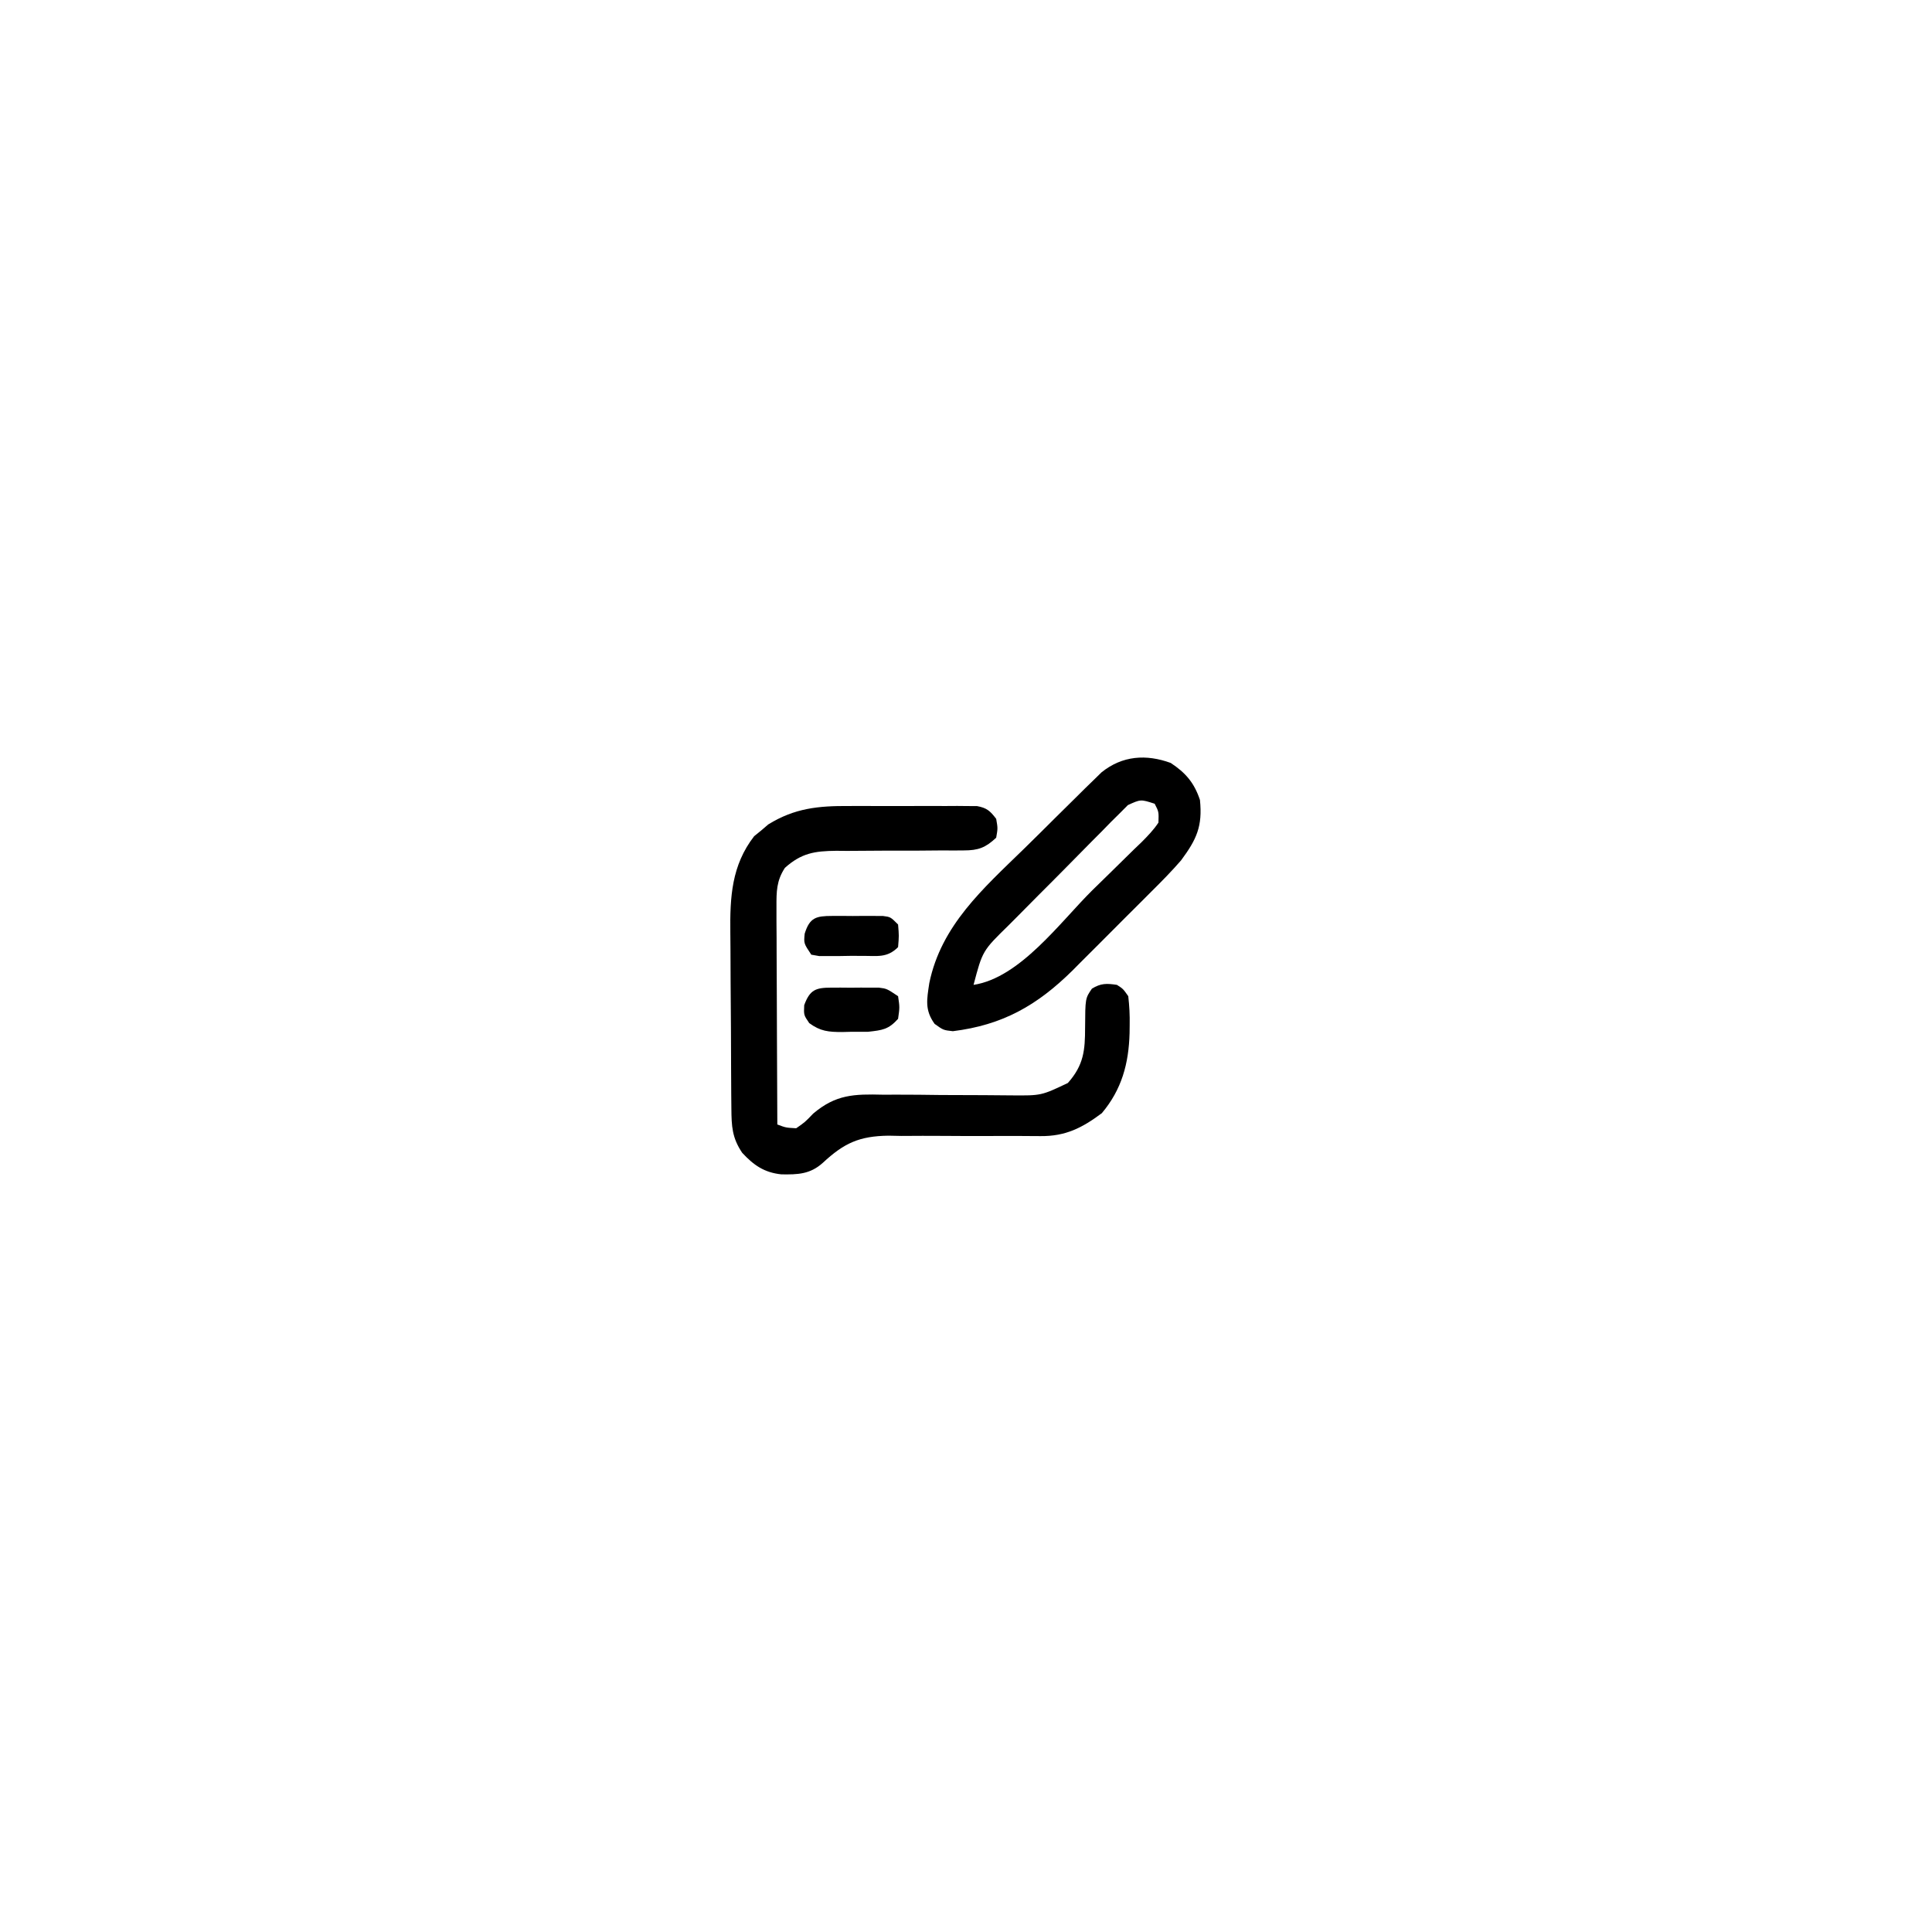 <?xml version="1.0" encoding="UTF-8"?>
<svg version="1.1" xmlns="http://www.w3.org/2000/svg" width="512" height="512">
<path d="M0 0 C1.025 -0.003 2.05 -0.006 3.105 -0.009 C5.258 -0.011 7.41 -0.005 9.562 0.007 C12.863 0.023 16.162 0.007 19.463 -0.012 C21.559 -0.01 23.654 -0.006 25.75 0 C26.737 -0.006 27.725 -0.012 28.742 -0.018 C30.115 -0.004 30.115 -0.004 31.515 0.01 C32.319 0.013 33.123 0.015 33.952 0.017 C36.564 0.493 37.449 1.308 39.043 3.398 C39.48 5.898 39.48 5.898 39.043 8.398 C36.218 11.048 34.298 11.772 30.461 11.767 C29.56 11.774 28.659 11.781 27.73 11.788 C26.764 11.782 25.797 11.776 24.801 11.77 C22.745 11.787 20.689 11.804 18.633 11.822 C15.398 11.832 12.164 11.836 8.929 11.834 C5.803 11.838 2.677 11.865 -0.449 11.895 C-1.893 11.882 -1.893 11.882 -3.366 11.87 C-9.034 11.932 -12.56 12.446 -16.957 16.398 C-19.193 19.817 -19.2 22.698 -19.184 26.728 C-19.184 28.009 -19.184 29.29 -19.184 30.609 C-19.173 32.003 -19.163 33.396 -19.152 34.789 C-19.149 36.218 -19.146 37.647 -19.144 39.077 C-19.136 42.831 -19.117 46.586 -19.094 50.341 C-19.074 54.175 -19.065 58.01 -19.055 61.844 C-19.033 69.362 -18.999 76.88 -18.957 84.398 C-16.685 85.253 -16.685 85.253 -13.957 85.398 C-11.632 83.784 -11.632 83.784 -9.458 81.517 C-3.448 76.423 1.4 76.313 9.059 76.504 C10.88 76.498 10.88 76.498 12.739 76.493 C16.592 76.486 20.441 76.533 24.293 76.586 C28.159 76.612 32.024 76.627 35.89 76.626 C38.287 76.628 40.684 76.647 43.082 76.686 C50.988 76.752 50.988 76.752 58.043 73.398 C62.25 68.643 62.6 64.762 62.605 58.711 C62.652 50.968 62.652 50.968 64.414 48.402 C66.775 46.947 68.326 46.991 71.043 47.398 C72.676 48.445 72.676 48.445 74.043 50.398 C74.346 53.04 74.47 55.388 74.418 58.023 C74.405 59.102 74.405 59.102 74.392 60.203 C74.17 68.261 72.327 75.115 67.043 81.398 C61.812 85.306 57.425 87.537 50.812 87.477 C49.744 87.471 48.675 87.465 47.574 87.459 C46.418 87.451 45.262 87.442 44.07 87.434 C41.619 87.437 39.168 87.443 36.717 87.451 C32.854 87.462 28.994 87.461 25.131 87.423 C21.401 87.389 17.675 87.407 13.945 87.434 C12.803 87.411 11.661 87.388 10.485 87.365 C2.749 87.48 -1.254 89.309 -6.93 94.585 C-10.28 97.582 -13.508 97.686 -17.898 97.613 C-22.436 97.14 -25.238 95.176 -28.27 91.898 C-30.96 87.913 -31.093 84.862 -31.134 80.158 C-31.147 78.869 -31.16 77.58 -31.173 76.252 C-31.181 74.841 -31.189 73.43 -31.195 72.02 C-31.199 71.307 -31.203 70.594 -31.208 69.859 C-31.229 66.081 -31.243 62.302 -31.252 58.523 C-31.263 54.642 -31.298 50.761 -31.337 46.88 C-31.364 43.878 -31.372 40.876 -31.375 37.874 C-31.38 36.445 -31.392 35.016 -31.411 33.587 C-31.527 24.104 -31.08 15.726 -25.098 7.996 C-24.474 7.489 -23.85 6.983 -23.207 6.461 C-22.593 5.936 -21.98 5.412 -21.348 4.871 C-14.329 0.548 -8.054 -0.05 0 0 Z " fill="#000000" transform="translate(224.957,213.602)"/>
<path d="M0 0 C3.986 2.627 6.24 5.282 7.75 9.812 C8.461 16.804 6.872 20.243 2.75 25.812 C0.266 28.686 -2.382 31.366 -5.078 34.039 C-5.827 34.79 -6.575 35.542 -7.346 36.316 C-8.923 37.894 -10.503 39.469 -12.086 41.04 C-14.49 43.427 -16.876 45.83 -19.262 48.234 C-20.804 49.774 -22.347 51.313 -23.891 52.852 C-24.946 53.916 -24.946 53.916 -26.022 55.002 C-35.478 64.327 -44.574 69.454 -57.734 71.09 C-60.25 70.812 -60.25 70.812 -62.566 69.152 C-65.227 65.455 -64.625 62.694 -63.974 58.329 C-60.823 43.027 -49.678 33.279 -38.907 22.776 C-36.107 20.045 -33.335 17.287 -30.566 14.523 C-28.793 12.769 -27.019 11.017 -25.242 9.266 C-24.415 8.445 -23.588 7.624 -22.736 6.779 C-21.958 6.023 -21.18 5.268 -20.378 4.489 C-19.7 3.825 -19.022 3.161 -18.323 2.477 C-12.809 -1.952 -6.478 -2.367 0 0 Z M-11.35 11.17 C-12.04 11.865 -12.731 12.56 -13.442 13.276 C-14.233 14.057 -15.023 14.839 -15.838 15.644 C-16.678 16.505 -17.518 17.367 -18.383 18.254 C-19.256 19.129 -20.13 20.004 -21.03 20.906 C-23.352 23.238 -25.659 25.585 -27.961 27.937 C-30.296 30.312 -32.656 32.662 -35.012 35.018 C-36.804 36.824 -38.594 38.632 -40.383 40.441 C-41.648 41.712 -41.648 41.712 -42.94 43.008 C-49.868 49.782 -49.868 49.782 -52.25 58.812 C-39.918 56.936 -29.287 42.16 -20.769 33.736 C-19.284 32.274 -17.794 30.817 -16.297 29.367 C-14.117 27.254 -11.957 25.122 -9.801 22.984 C-9.127 22.338 -8.453 21.693 -7.759 21.027 C-6.086 19.347 -4.565 17.786 -3.25 15.812 C-3.153 12.94 -3.153 12.94 -4.25 10.812 C-7.944 9.616 -7.944 9.616 -11.35 11.17 Z " fill="#000000" transform="translate(310.25,202.188)"/>
<path d="M0 0 C1.256 -0.004 1.256 -0.004 2.537 -0.008 C3.413 -0 4.289 0.008 5.191 0.016 C6.063 0.008 6.936 0 7.834 -0.008 C8.673 -0.005 9.511 -0.003 10.375 0 C11.143 0.002 11.91 0.005 12.701 0.007 C14.754 0.266 14.754 0.266 17.754 2.266 C18.191 5.203 18.191 5.203 17.754 8.266 C15.217 11.088 13.607 11.282 9.785 11.699 C8.275 11.716 6.764 11.717 5.254 11.703 C4.495 11.723 3.735 11.743 2.953 11.764 C-0.678 11.76 -2.822 11.577 -5.785 9.402 C-7.246 7.266 -7.246 7.266 -7.121 4.641 C-5.622 0.571 -4.089 0.012 0 0 Z " fill="#000000" transform="translate(220.246,261.734)"/>
<path d="M0 0 C0.887 -0.003 1.774 -0.005 2.688 -0.008 C4.08 0.004 4.08 0.004 5.5 0.016 C6.428 0.008 7.356 0 8.312 -0.008 C9.643 -0.004 9.643 -0.004 11 0 C11.815 0.002 12.629 0.005 13.469 0.007 C15.5 0.266 15.5 0.266 17.5 2.266 C17.75 5.266 17.75 5.266 17.5 8.266 C14.561 11.204 11.976 10.557 7.957 10.588 C6.981 10.585 6.005 10.581 5 10.578 C4.024 10.594 3.048 10.61 2.043 10.627 C1.111 10.628 0.179 10.628 -0.781 10.629 C-1.638 10.632 -2.494 10.635 -3.377 10.638 C-4.078 10.515 -4.778 10.392 -5.5 10.266 C-7.5 7.266 -7.5 7.266 -7.25 4.703 C-5.923 0.392 -4.184 0.012 0 0 Z " fill="#000000" transform="translate(220.5,242.734)"/>
</svg>
